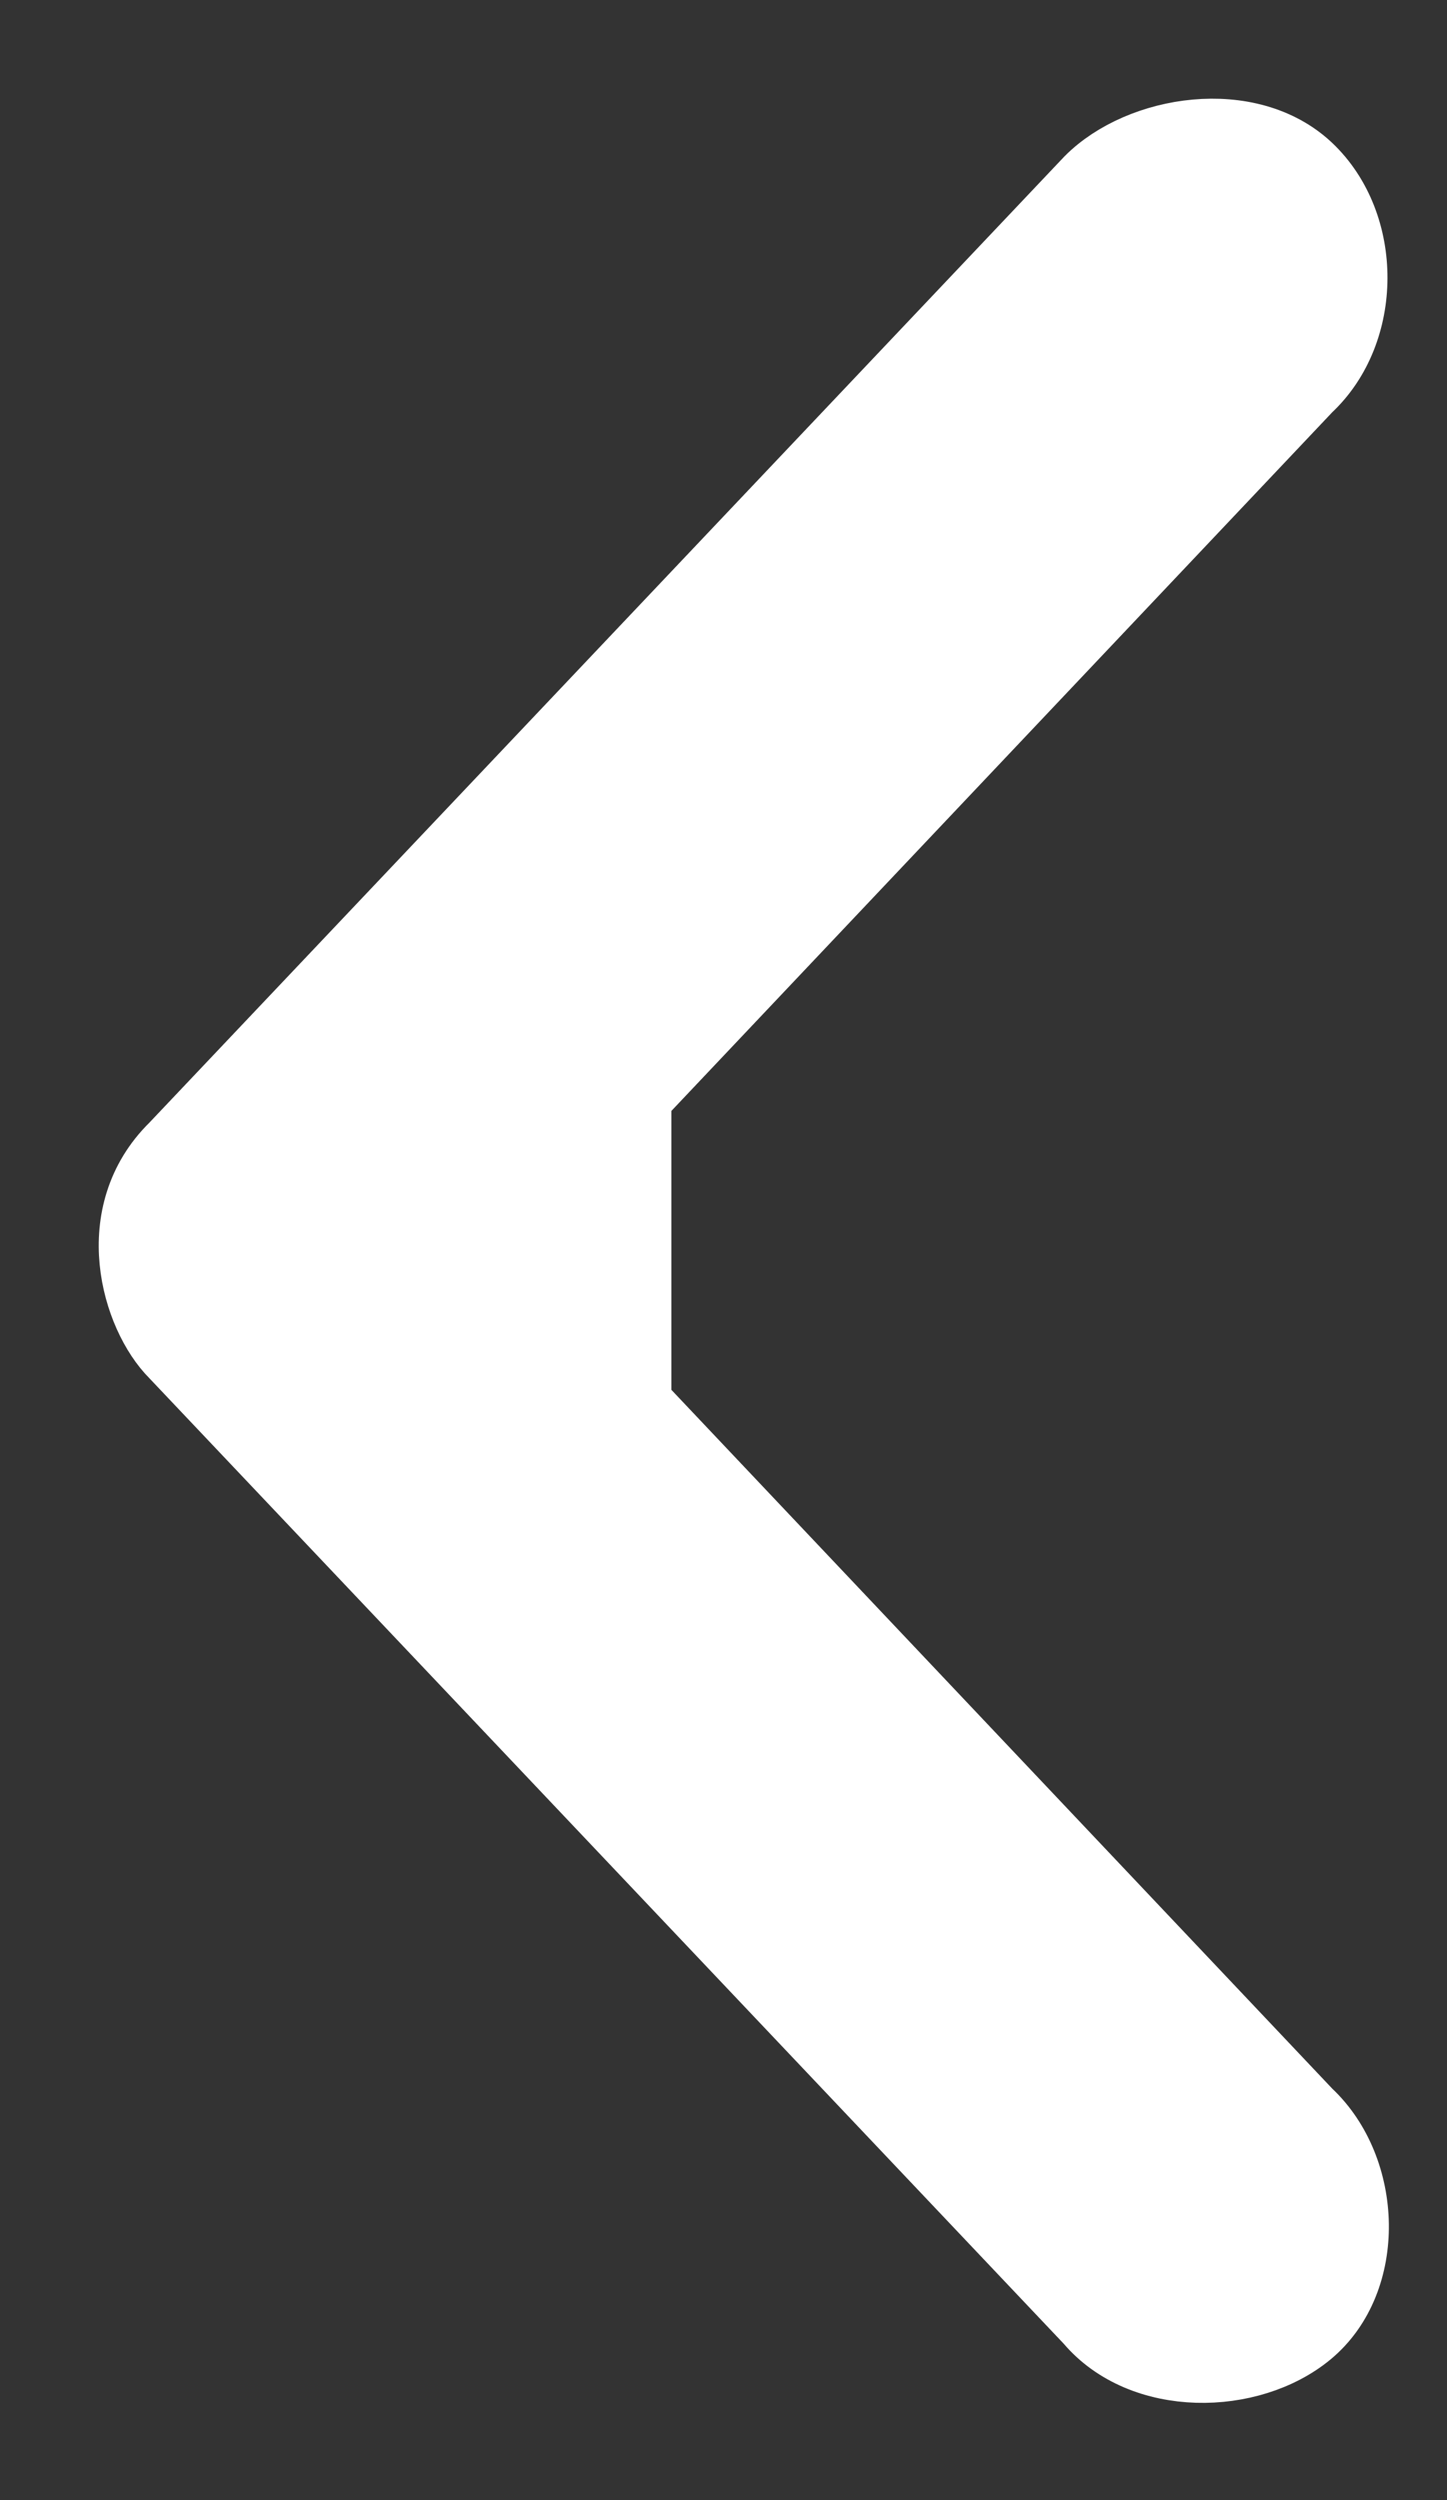 <?xml version="1.0" encoding="UTF-8"?>
<svg width="11px" height="19px" viewBox="0 0 11 19" version="1.1" xmlns="http://www.w3.org/2000/svg" xmlns:xlink="http://www.w3.org/1999/xlink">
    <rect x="0" y="0" width="11" height="19" fill="#333333" stroke="none"/>
    <!-- Generator: sketchtool 55.2 (78181) - https://sketchapp.com -->
    <title>F09EFDE7-D8C5-4A8C-9208-F6C35165E474@1.5x</title>
    <desc>Created with sketchtool.</desc>
    <g id="Page-1" stroke="none" stroke-width="1" fill="none" fill-rule="evenodd">
        <g id="DATA-PORTAL.3A---STEP-1_-Landing" transform="translate(-374, -153)" fill="#FFFFFF" fill-rule="nonzero" stroke="#FFFFFF" stroke-width="0.5">
            <g id="Main-content" transform="translate(0, 116)">
                <g id="People-chunk" transform="translate(324.22, 0)">
                    <g id="Data-Topics" transform="translate(0.78, 0)">
                        <g id="Internal-Header" transform="translate(50, 20)">
                            <g id="Back">
                                <path d="M2.036,18.362 C1.646,17.97 0.808,17.835 0.351,18.269 C-0.105,18.703 -0.103,19.526 0.357,19.956 L5.454,25.343 L5.454,27.662 L0.357,33.05 C-0.103,33.48 -0.133,34.334 0.351,34.737 C0.799,35.109 1.63,35.125 2.036,34.644 L8.993,27.3 C9.289,27.004 9.52,26.223 8.993,25.706 L2.036,18.362 Z" id="icBack_White" transform="translate(4.654, 26.506) scale(-1, 1) translate(-4.654, -26.506) "></path>
                            </g>
                        </g>
                    </g>
                </g>
            </g>
        </g>
    </g>
</svg>